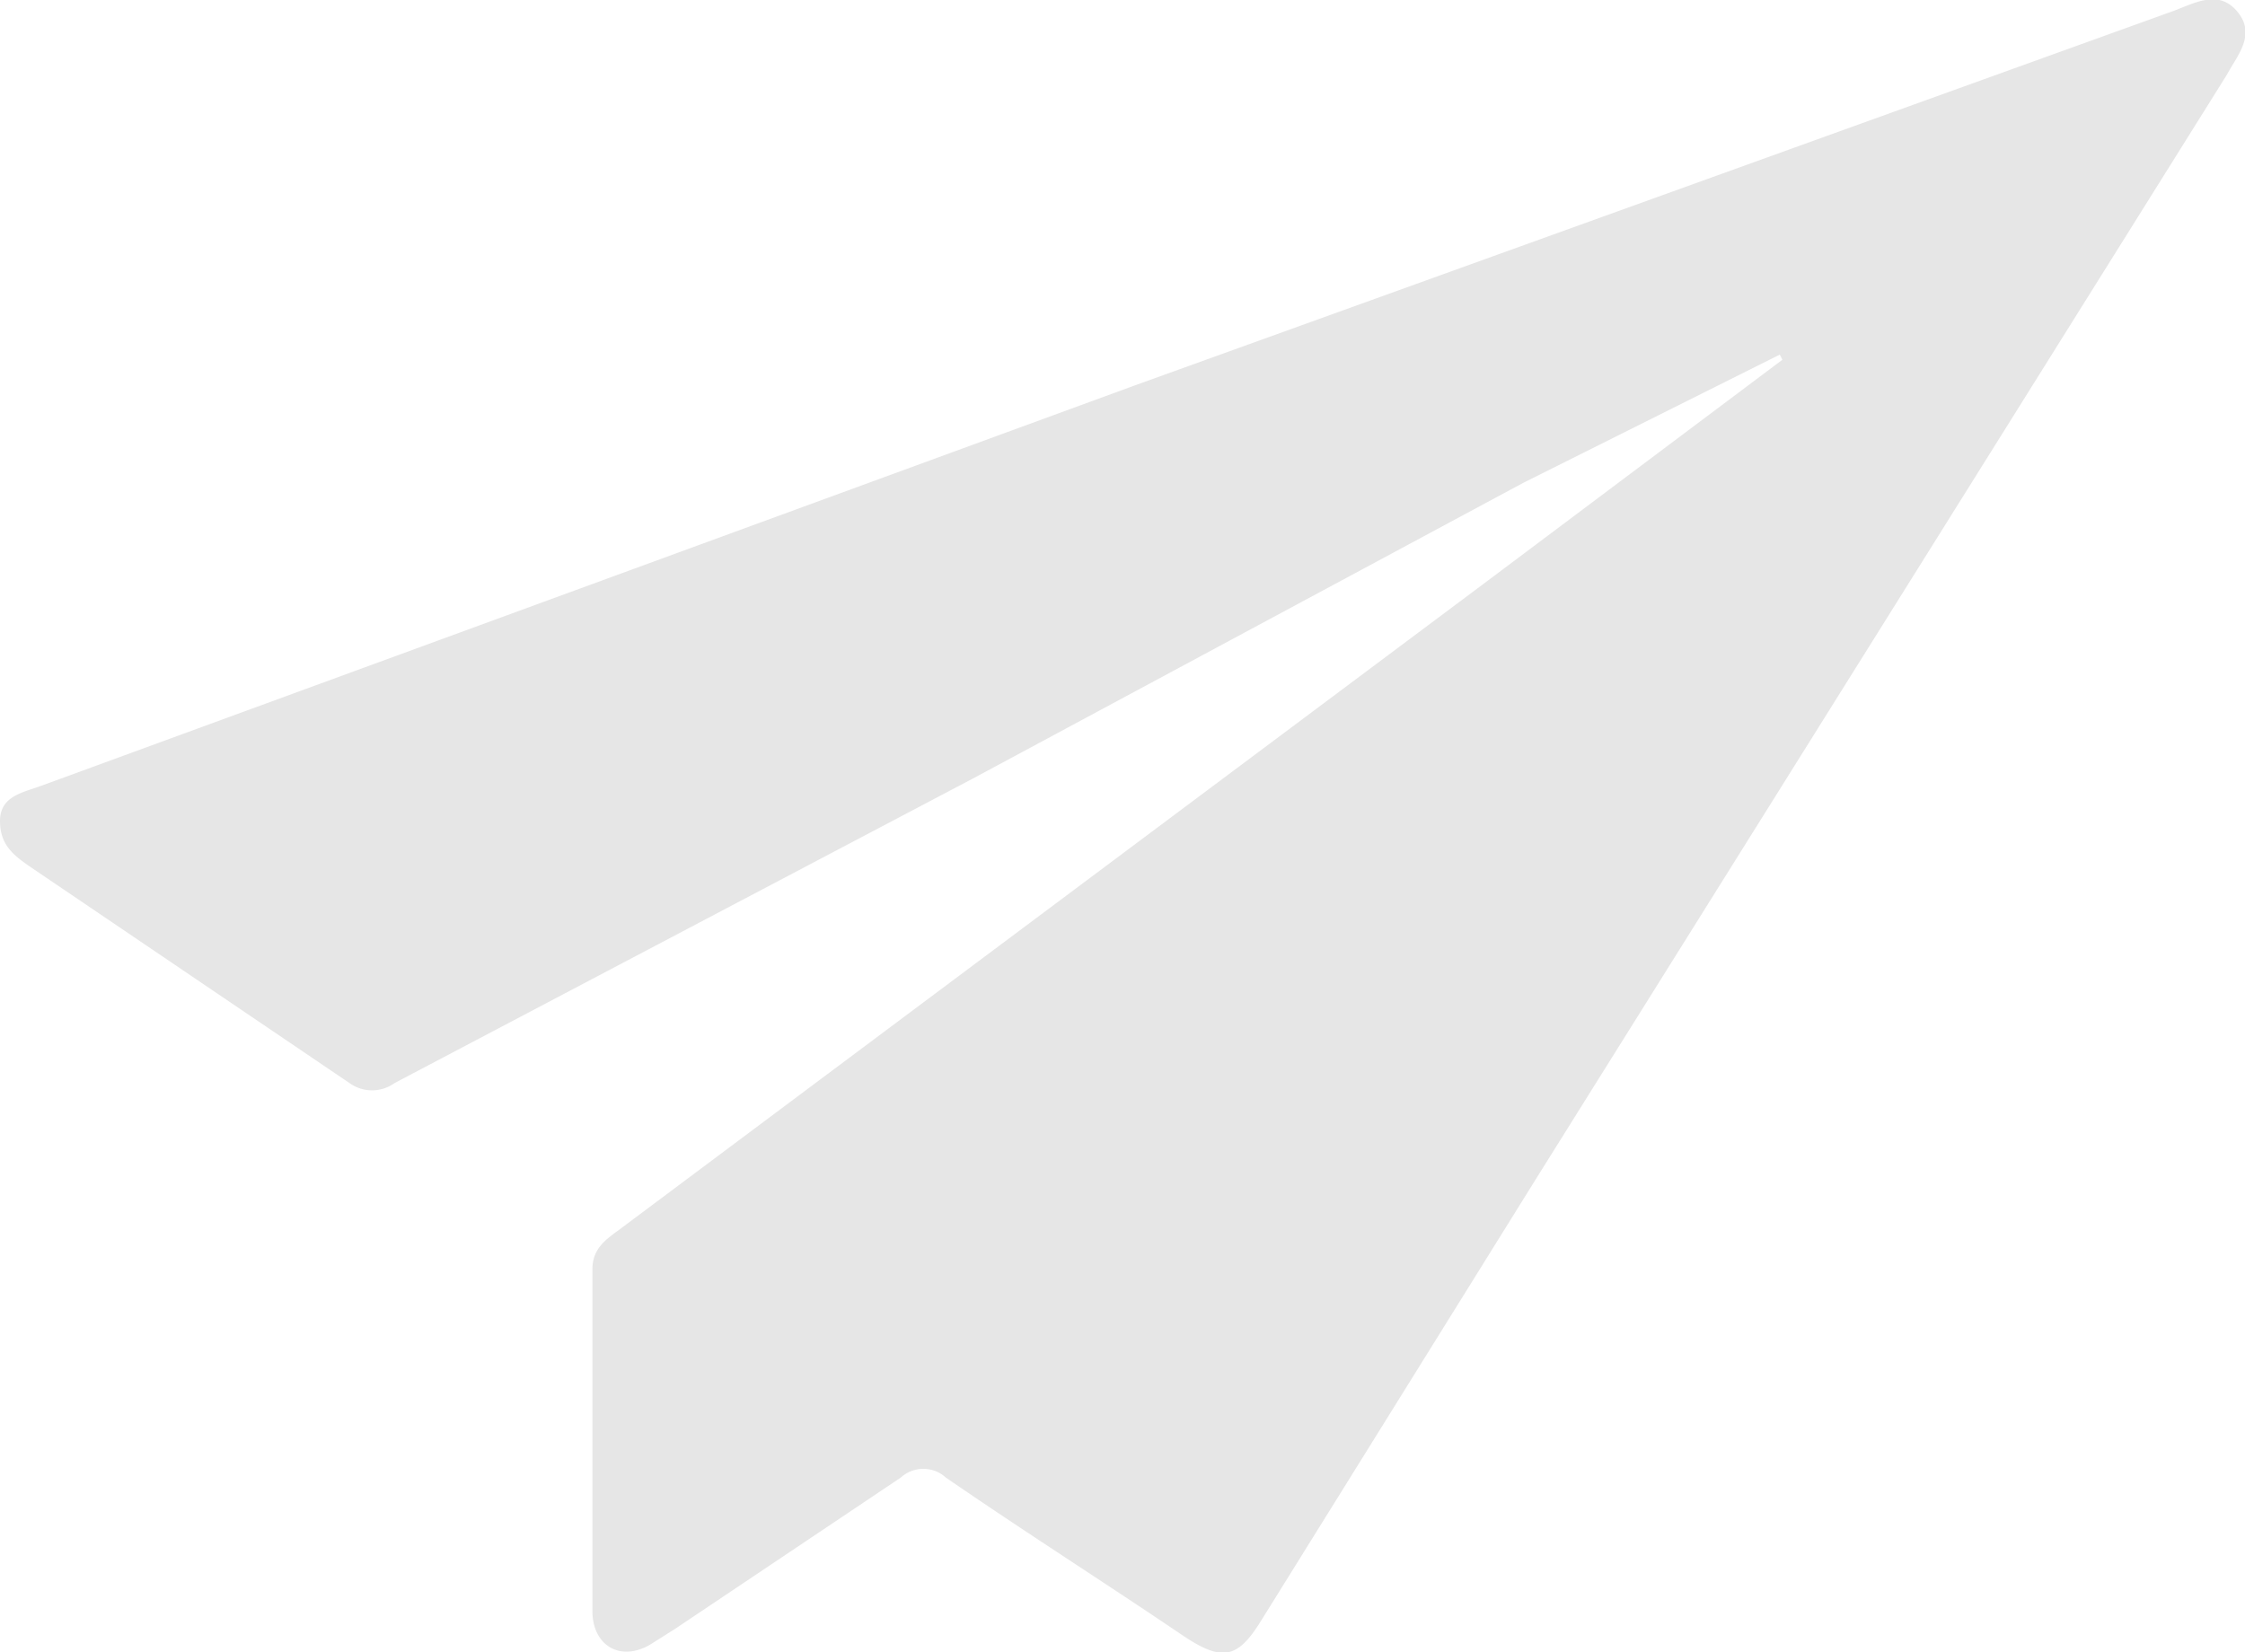 <svg xmlns="http://www.w3.org/2000/svg" viewBox="0 0 17.47 12.86"><defs><style>.cls-1{fill:#e6e6e6;}</style></defs><title>Asset 1</title><g id="Layer_2" data-name="Layer 2"><g id="Layer_1-2" data-name="Layer 1"><g id="bJyYuC.tif"><path class="cls-1" d="M13.85,2.76l-2,1L7.57,6.06,3.07,8.43a.3.3,0,0,1-.35,0L.24,6.75C.11,6.66,0,6.58,0,6.39s.17-.22.31-.27L8.83,3,16.9.09c.17-.06.36-.18.51,0s0,.34-.08.49l-5.38,8.6L9.81,12.62c-.18.29-.3.31-.59.12-.62-.42-1.25-.82-1.86-1.24a.26.26,0,0,0-.35,0L5.25,12.68l-.19.12c-.24.14-.45,0-.45-.26,0-.89,0-1.77,0-2.66,0-.16.1-.23.21-.31l6.69-5,2.36-1.77Z" transform="translate(0)"/></g></g></g></svg>